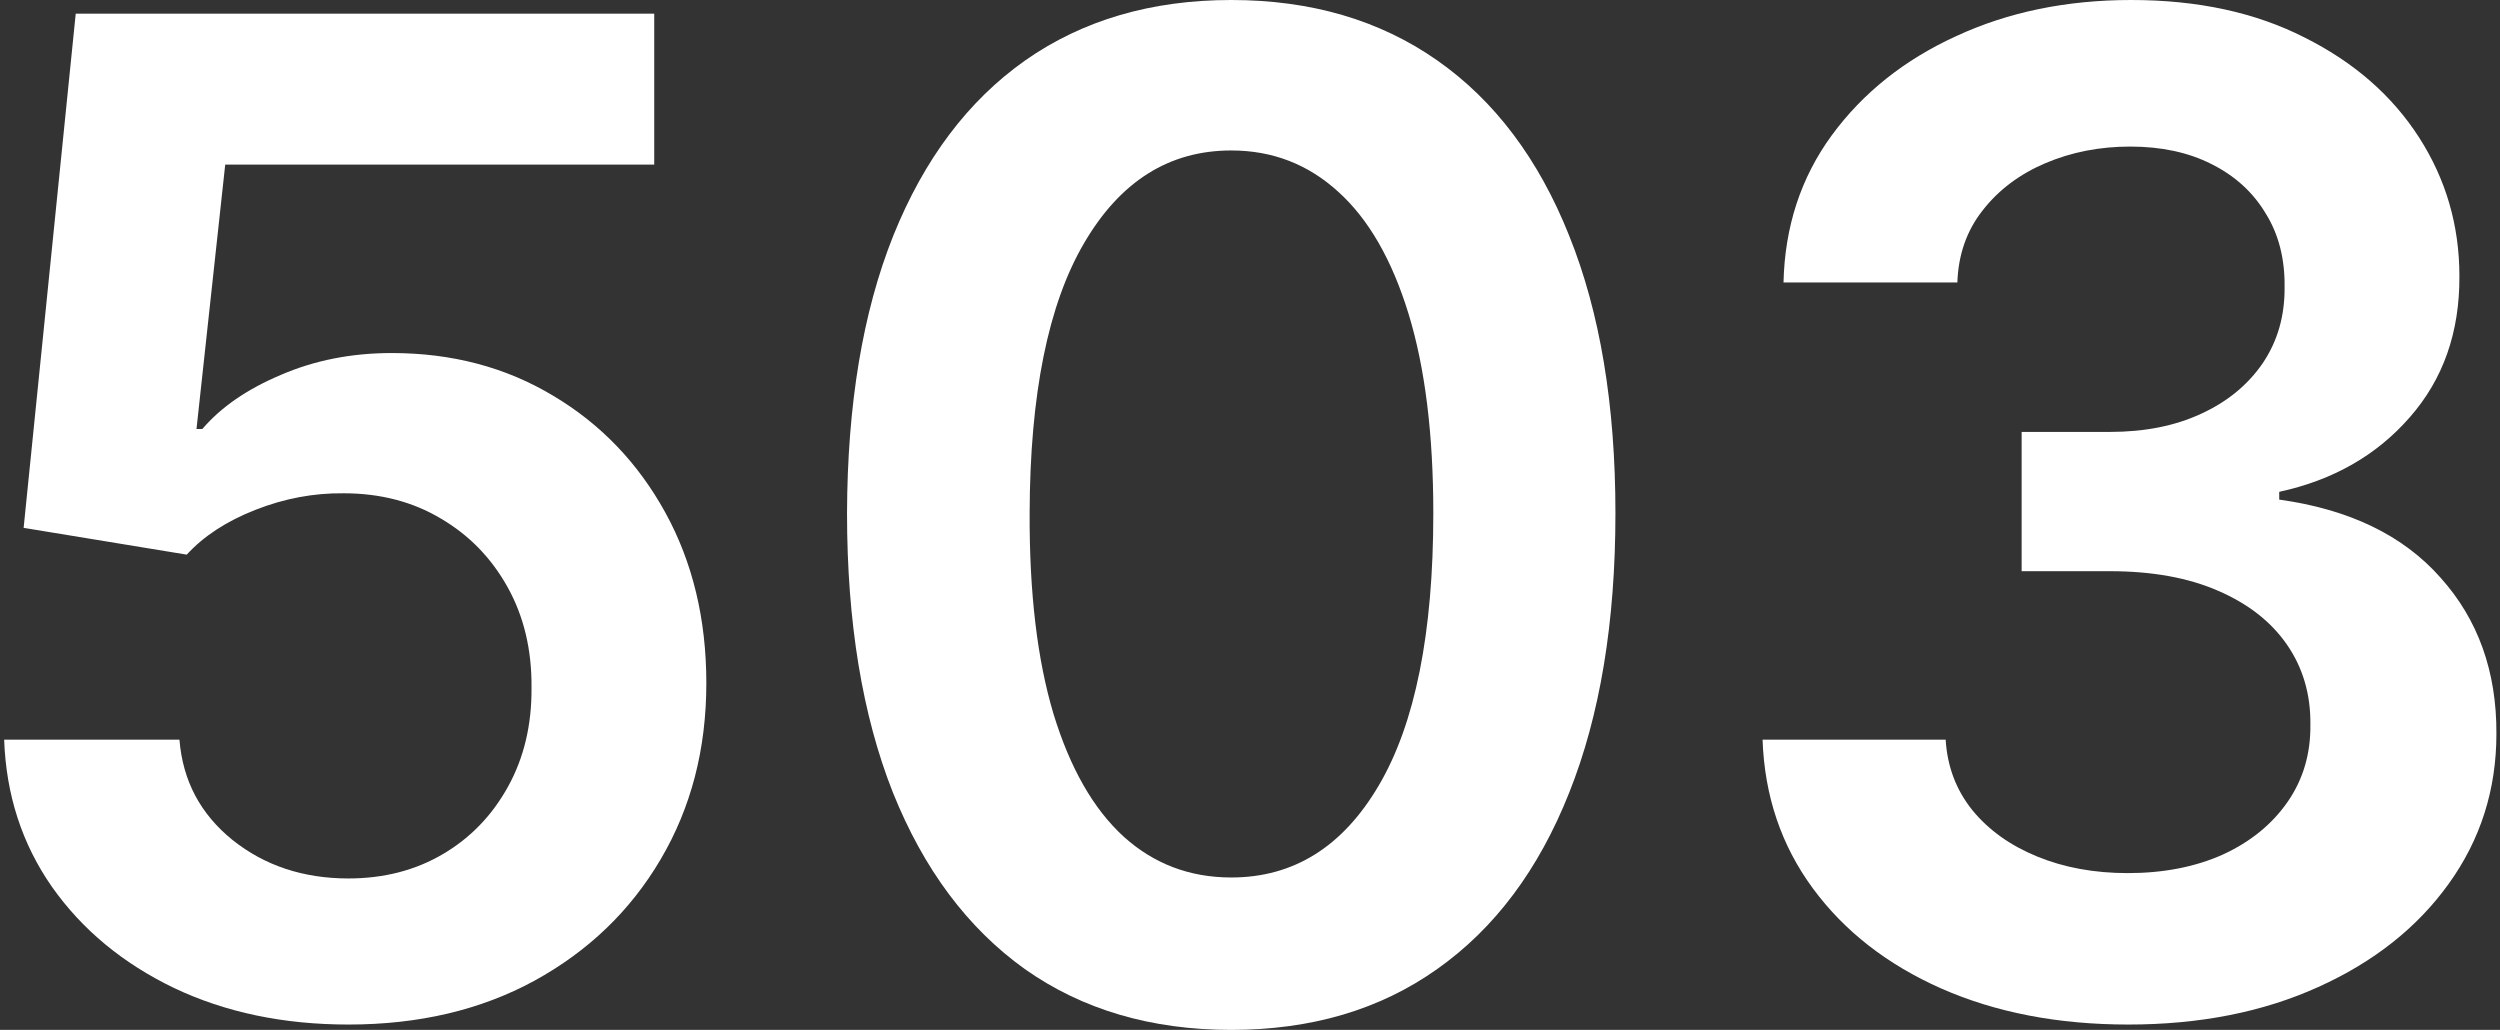 <svg width="301" height="124" viewBox="0 0 301 124" fill="none" xmlns="http://www.w3.org/2000/svg">
<rect x="0" y="0" width="301" height="124" fill="#333333" stroke="none"/>
<path d="M41.951 123.355C34.133 123.355 27.137 121.889 20.962 118.958C14.786 115.987 9.881 111.922 6.246 106.763C2.65 101.604 0.735 95.702 0.5 89.057H21.606C21.997 93.982 24.127 98.008 27.997 101.135C31.866 104.223 36.518 105.766 41.951 105.766C46.211 105.766 50.002 104.789 53.325 102.835C56.647 100.881 59.266 98.164 61.181 94.686C63.096 91.207 64.034 87.24 63.995 82.784C64.034 78.25 63.077 74.224 61.122 70.706C59.168 67.189 56.49 64.433 53.09 62.44C49.69 60.407 45.781 59.391 41.364 59.391C37.768 59.352 34.231 60.016 30.753 61.384C27.274 62.752 24.518 64.55 22.486 66.778L2.845 63.554L9.118 1.642H78.769V19.817H27.117L23.658 51.652H24.362C26.59 49.033 29.736 46.864 33.801 45.144C37.866 43.385 42.322 42.506 47.169 42.506C54.438 42.506 60.927 44.226 66.633 47.665C72.34 51.066 76.835 55.756 80.118 61.736C83.401 67.716 85.043 74.556 85.043 82.256C85.043 90.191 83.206 97.265 79.532 103.48C75.897 109.655 70.835 114.522 64.347 118.078C57.898 121.596 50.432 123.355 41.951 123.355Z" fill="white"/>
<path d="M148.24 124C138.586 124 130.3 121.557 123.381 116.671C116.502 111.747 111.206 104.652 107.493 95.389C103.819 86.087 101.982 74.889 101.982 61.795C102.021 48.701 103.878 37.562 107.552 28.376C111.265 19.152 116.561 12.117 123.44 7.27C130.358 2.423 138.625 0 148.24 0C157.855 0 166.122 2.423 173.04 7.27C179.958 12.117 185.254 19.152 188.928 28.376C192.642 37.601 194.498 48.74 194.498 61.795C194.498 74.928 192.642 86.145 188.928 95.448C185.254 104.711 179.958 111.786 173.04 116.671C166.161 121.557 157.894 124 148.24 124ZM148.24 105.649C155.744 105.649 161.666 101.956 166.005 94.568C170.382 87.142 172.571 76.218 172.571 61.795C172.571 52.258 171.574 44.245 169.581 37.757C167.588 31.269 164.773 26.383 161.138 23.1C157.503 19.777 153.204 18.116 148.24 18.116C140.775 18.116 134.873 21.829 130.534 29.256C126.196 36.643 124.007 47.489 123.968 61.795C123.929 71.371 124.886 79.422 126.84 85.95C128.834 92.477 131.648 97.402 135.283 100.724C138.918 104.008 143.237 105.649 148.24 105.649Z" fill="white"/>
<path d="M256.244 123.355C247.802 123.355 240.297 121.909 233.731 119.017C227.203 116.124 222.044 112.098 218.253 106.939C214.461 101.78 212.449 95.819 212.214 89.057H234.258C234.454 92.301 235.529 95.135 237.483 97.558C239.437 99.943 242.037 101.799 245.281 103.128C248.525 104.457 252.16 105.122 256.186 105.122C260.485 105.122 264.296 104.379 267.618 102.894C270.941 101.369 273.54 99.259 275.416 96.562C277.292 93.865 278.211 90.757 278.171 87.24C278.211 83.605 277.272 80.4 275.357 77.625C273.442 74.85 270.667 72.68 267.032 71.117C263.436 69.553 259.098 68.772 254.016 68.772H243.405V52.004H254.016C258.199 52.004 261.853 51.281 264.98 49.834C268.146 48.388 270.628 46.356 272.426 43.737C274.224 41.079 275.103 38.011 275.064 34.532C275.103 31.132 274.341 28.181 272.778 25.679C271.253 23.139 269.084 21.165 266.27 19.758C263.495 18.351 260.231 17.647 256.479 17.647C252.805 17.647 249.404 18.312 246.277 19.641C243.15 20.97 240.629 22.865 238.714 25.328C236.799 27.751 235.783 30.643 235.666 34.005H214.735C214.891 27.282 216.826 21.38 220.539 16.299C224.292 11.179 229.295 7.192 235.548 4.339C241.802 1.446 248.818 0 256.596 0C264.609 0 271.566 1.505 277.468 4.514C283.409 7.485 288.002 11.491 291.246 16.533C294.49 21.575 296.112 27.145 296.112 33.243C296.151 40.004 294.158 45.672 290.132 50.245C286.145 54.818 280.908 57.808 274.419 59.215V60.153C282.862 61.326 289.33 64.453 293.825 69.534C298.359 74.576 300.607 80.849 300.568 88.354C300.568 95.076 298.652 101.096 294.822 106.411C291.031 111.688 285.793 115.831 279.11 118.841C272.465 121.85 264.843 123.355 256.244 123.355Z" fill="white"/>
</svg>

